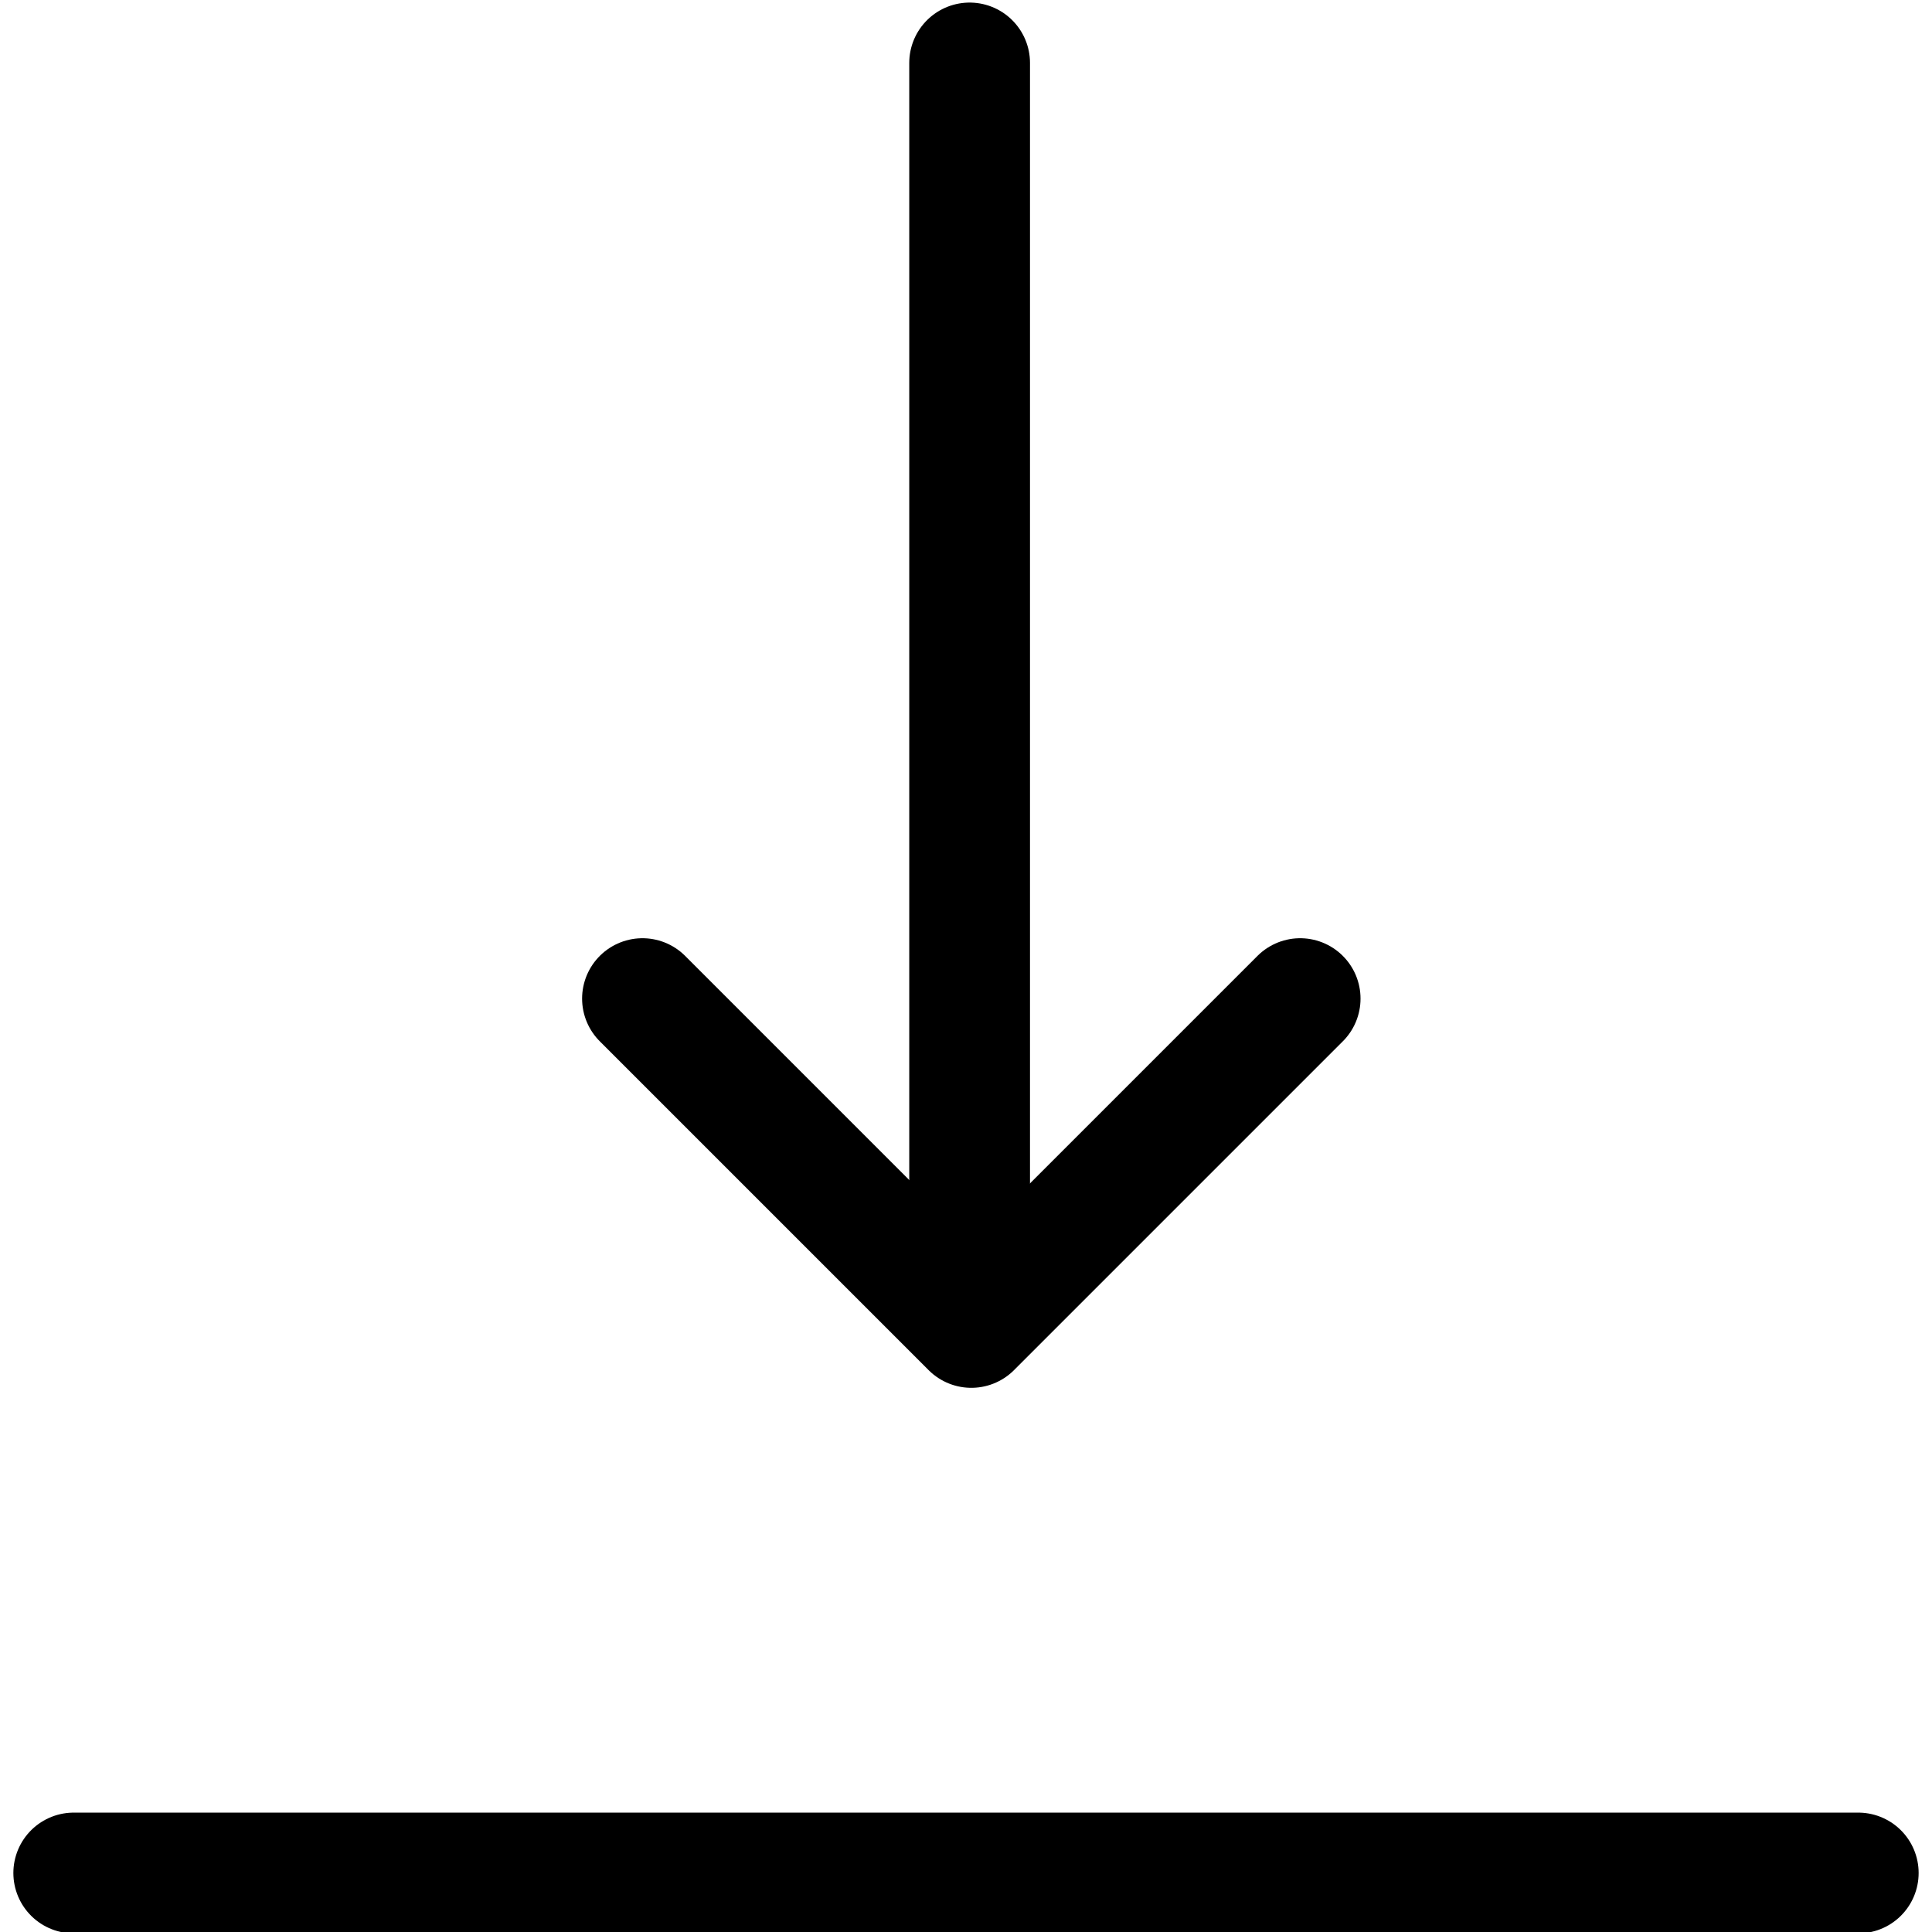 <?xml version="1.0" encoding="UTF-8" standalone="no"?>
<!DOCTYPE svg PUBLIC "-//W3C//DTD SVG 1.1//EN" "http://www.w3.org/Graphics/SVG/1.1/DTD/svg11.dtd">
<!-- Created with Vectornator (http://vectornator.io/) -->
<svg height="24.0pt" stroke-miterlimit="10" style="fill-rule:nonzero;clip-rule:evenodd;stroke-linecap:round;stroke-linejoin:round;" version="1.1" viewBox="0 0 24 24" width="24.0pt" xml:space="preserve" xmlns="http://www.w3.org/2000/svg" xmlns:xlink="http://www.w3.org/1999/xlink">
<defs/>
<clipPath id="ArtboardFrame">
<rect height="24" width="24" x="0" y="0"/>
</clipPath>
<g clip-path="url(#ArtboardFrame)" id="Sans-titre">
<path d="M12.045 0.782L12.045 15.105" fill="none" opacity="1" stroke="#000000" stroke-linecap="round" stroke-linejoin="round" stroke-width="1.5"/>
<path d="M7.981 12.405L12.066 16.49L16.151 12.405" fill="none" opacity="1" stroke="#000000" stroke-linecap="round" stroke-linejoin="round" stroke-width="1.5"/>
<path d="M23.084 23.267L0.916 23.267" fill="none" opacity="1" stroke="#000000" stroke-linecap="round" stroke-linejoin="round" stroke-width="1.5"/>
</g>
</svg>
